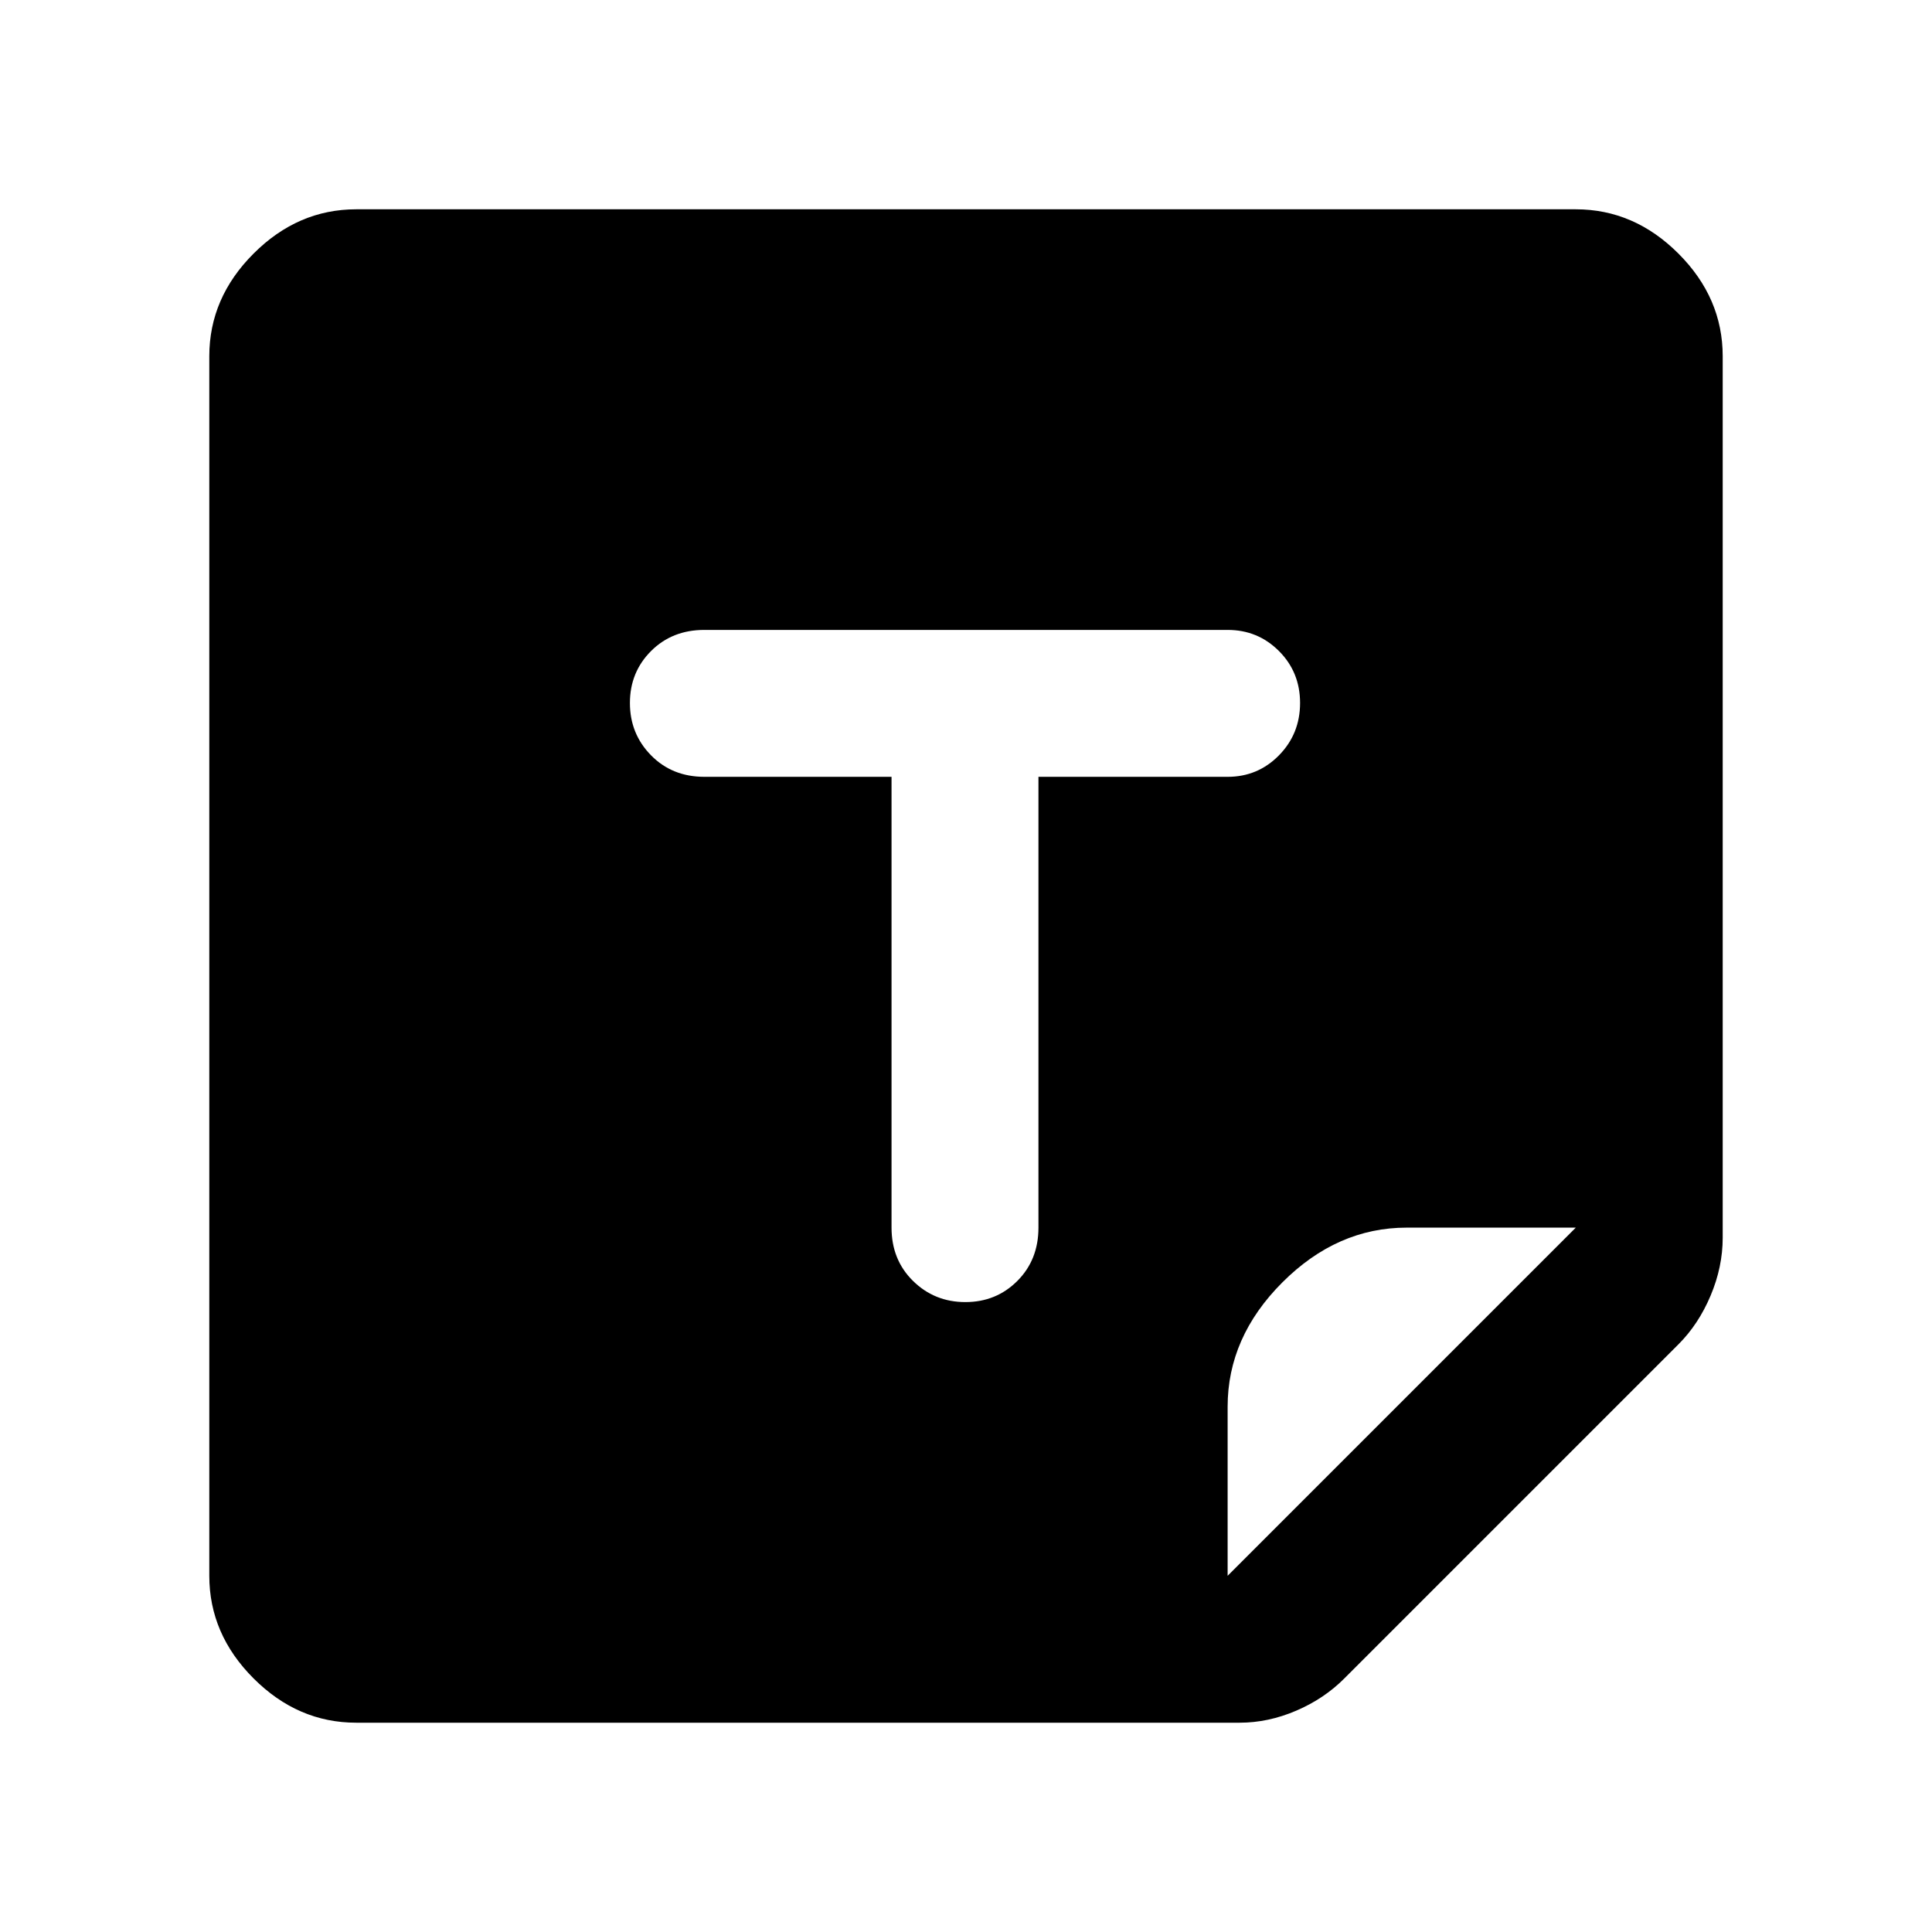 <svg xmlns="http://www.w3.org/2000/svg" height="48" viewBox="0 -960 960 960" width="48"><path d="M177-104q-29 0-51-22t-22-51v-606q0-29 22-51t51-22h606q29 0 51 22t22 51v438q0 14.511-6 28.756Q844-302 834-292L668-126q-10.036 10.087-23.946 16.043Q630.143-104 616-104H177Zm433-73 173-173h-84q-34.588 0-61.794 27.206Q610-295.587 610-261v84ZM479.684-313Q495-313 505.5-323.5 516-334 516-350v-224h94q15.025 0 25.513-10.684 10.487-10.684 10.487-26T635.513-636.5Q625.025-647 610-647H350q-16 0-26.5 10.5T313-610.684q0 15.316 10.5 26T350-574h93v224q0 16 10.684 26.5t26 10.5Z"/></svg>